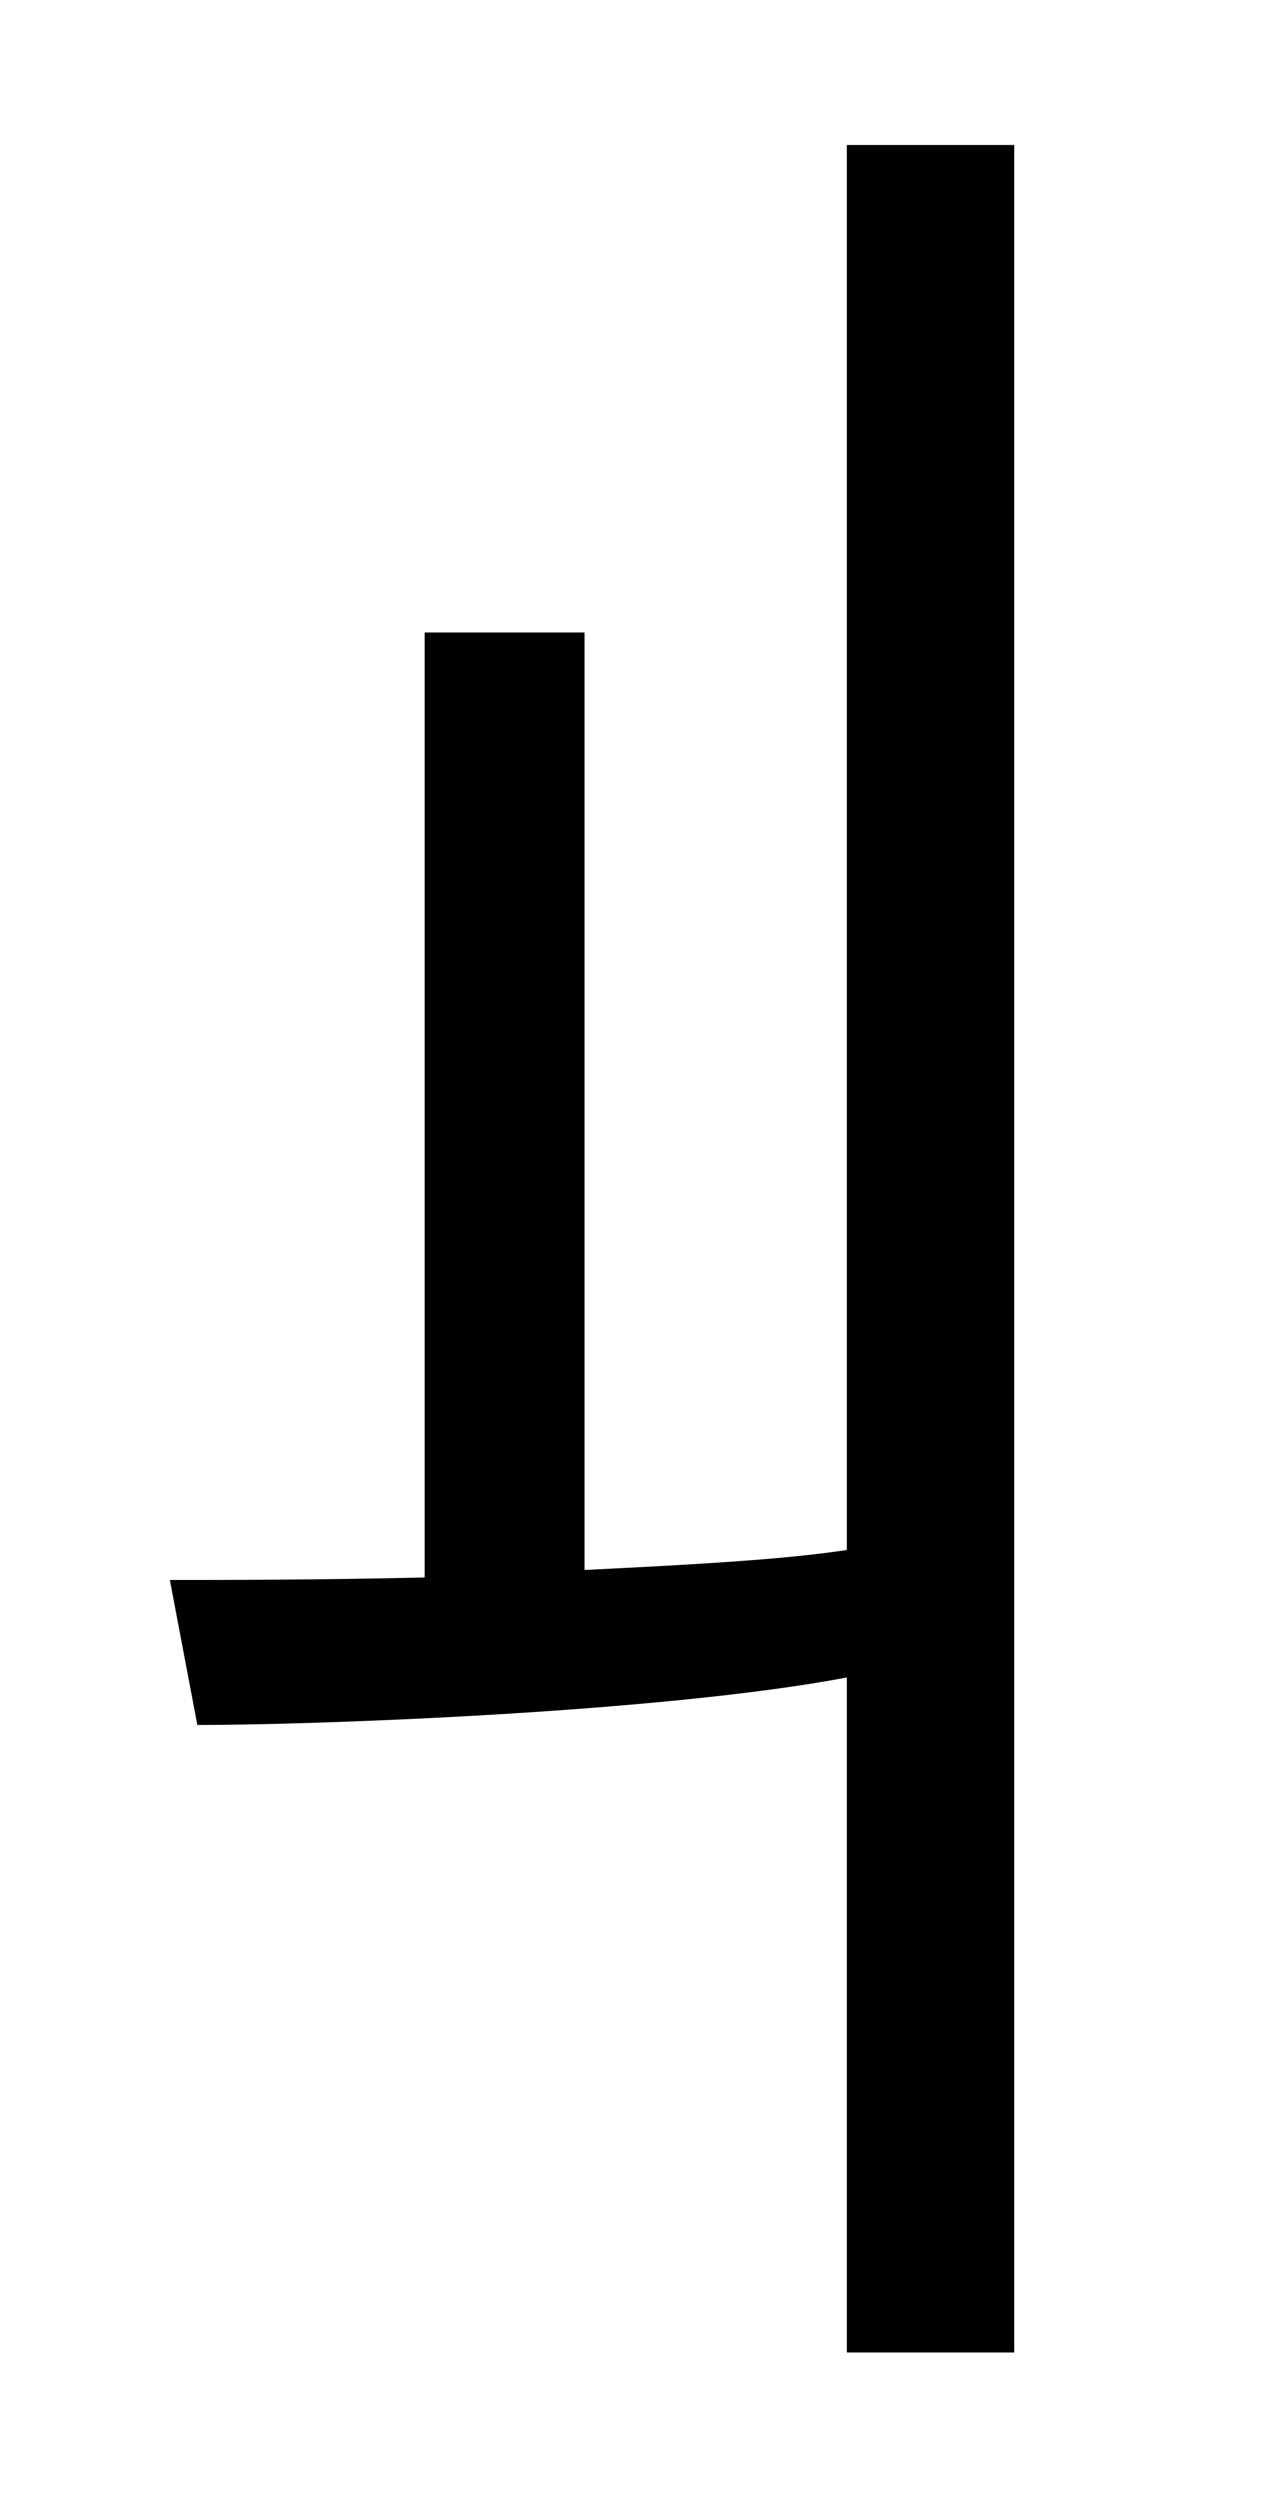 <?xml version="1.0" standalone="no"?>
<!DOCTYPE svg PUBLIC "-//W3C//DTD SVG 1.1//EN" "http://www.w3.org/Graphics/SVG/1.1/DTD/svg11.dtd" >
<svg xmlns="http://www.w3.org/2000/svg" xmlns:xlink="http://www.w3.org/1999/xlink" version="1.1" viewBox="-10 0 510 1000">
   <path fill="currentColor"
d="M329 58h67v883h-67v-270c-74 14 -212 19 -260 19l-11 -58c20 0 59 0 102 -1v-378h64v375c40 -2 79 -4 105 -8v-562z" />
</svg>
